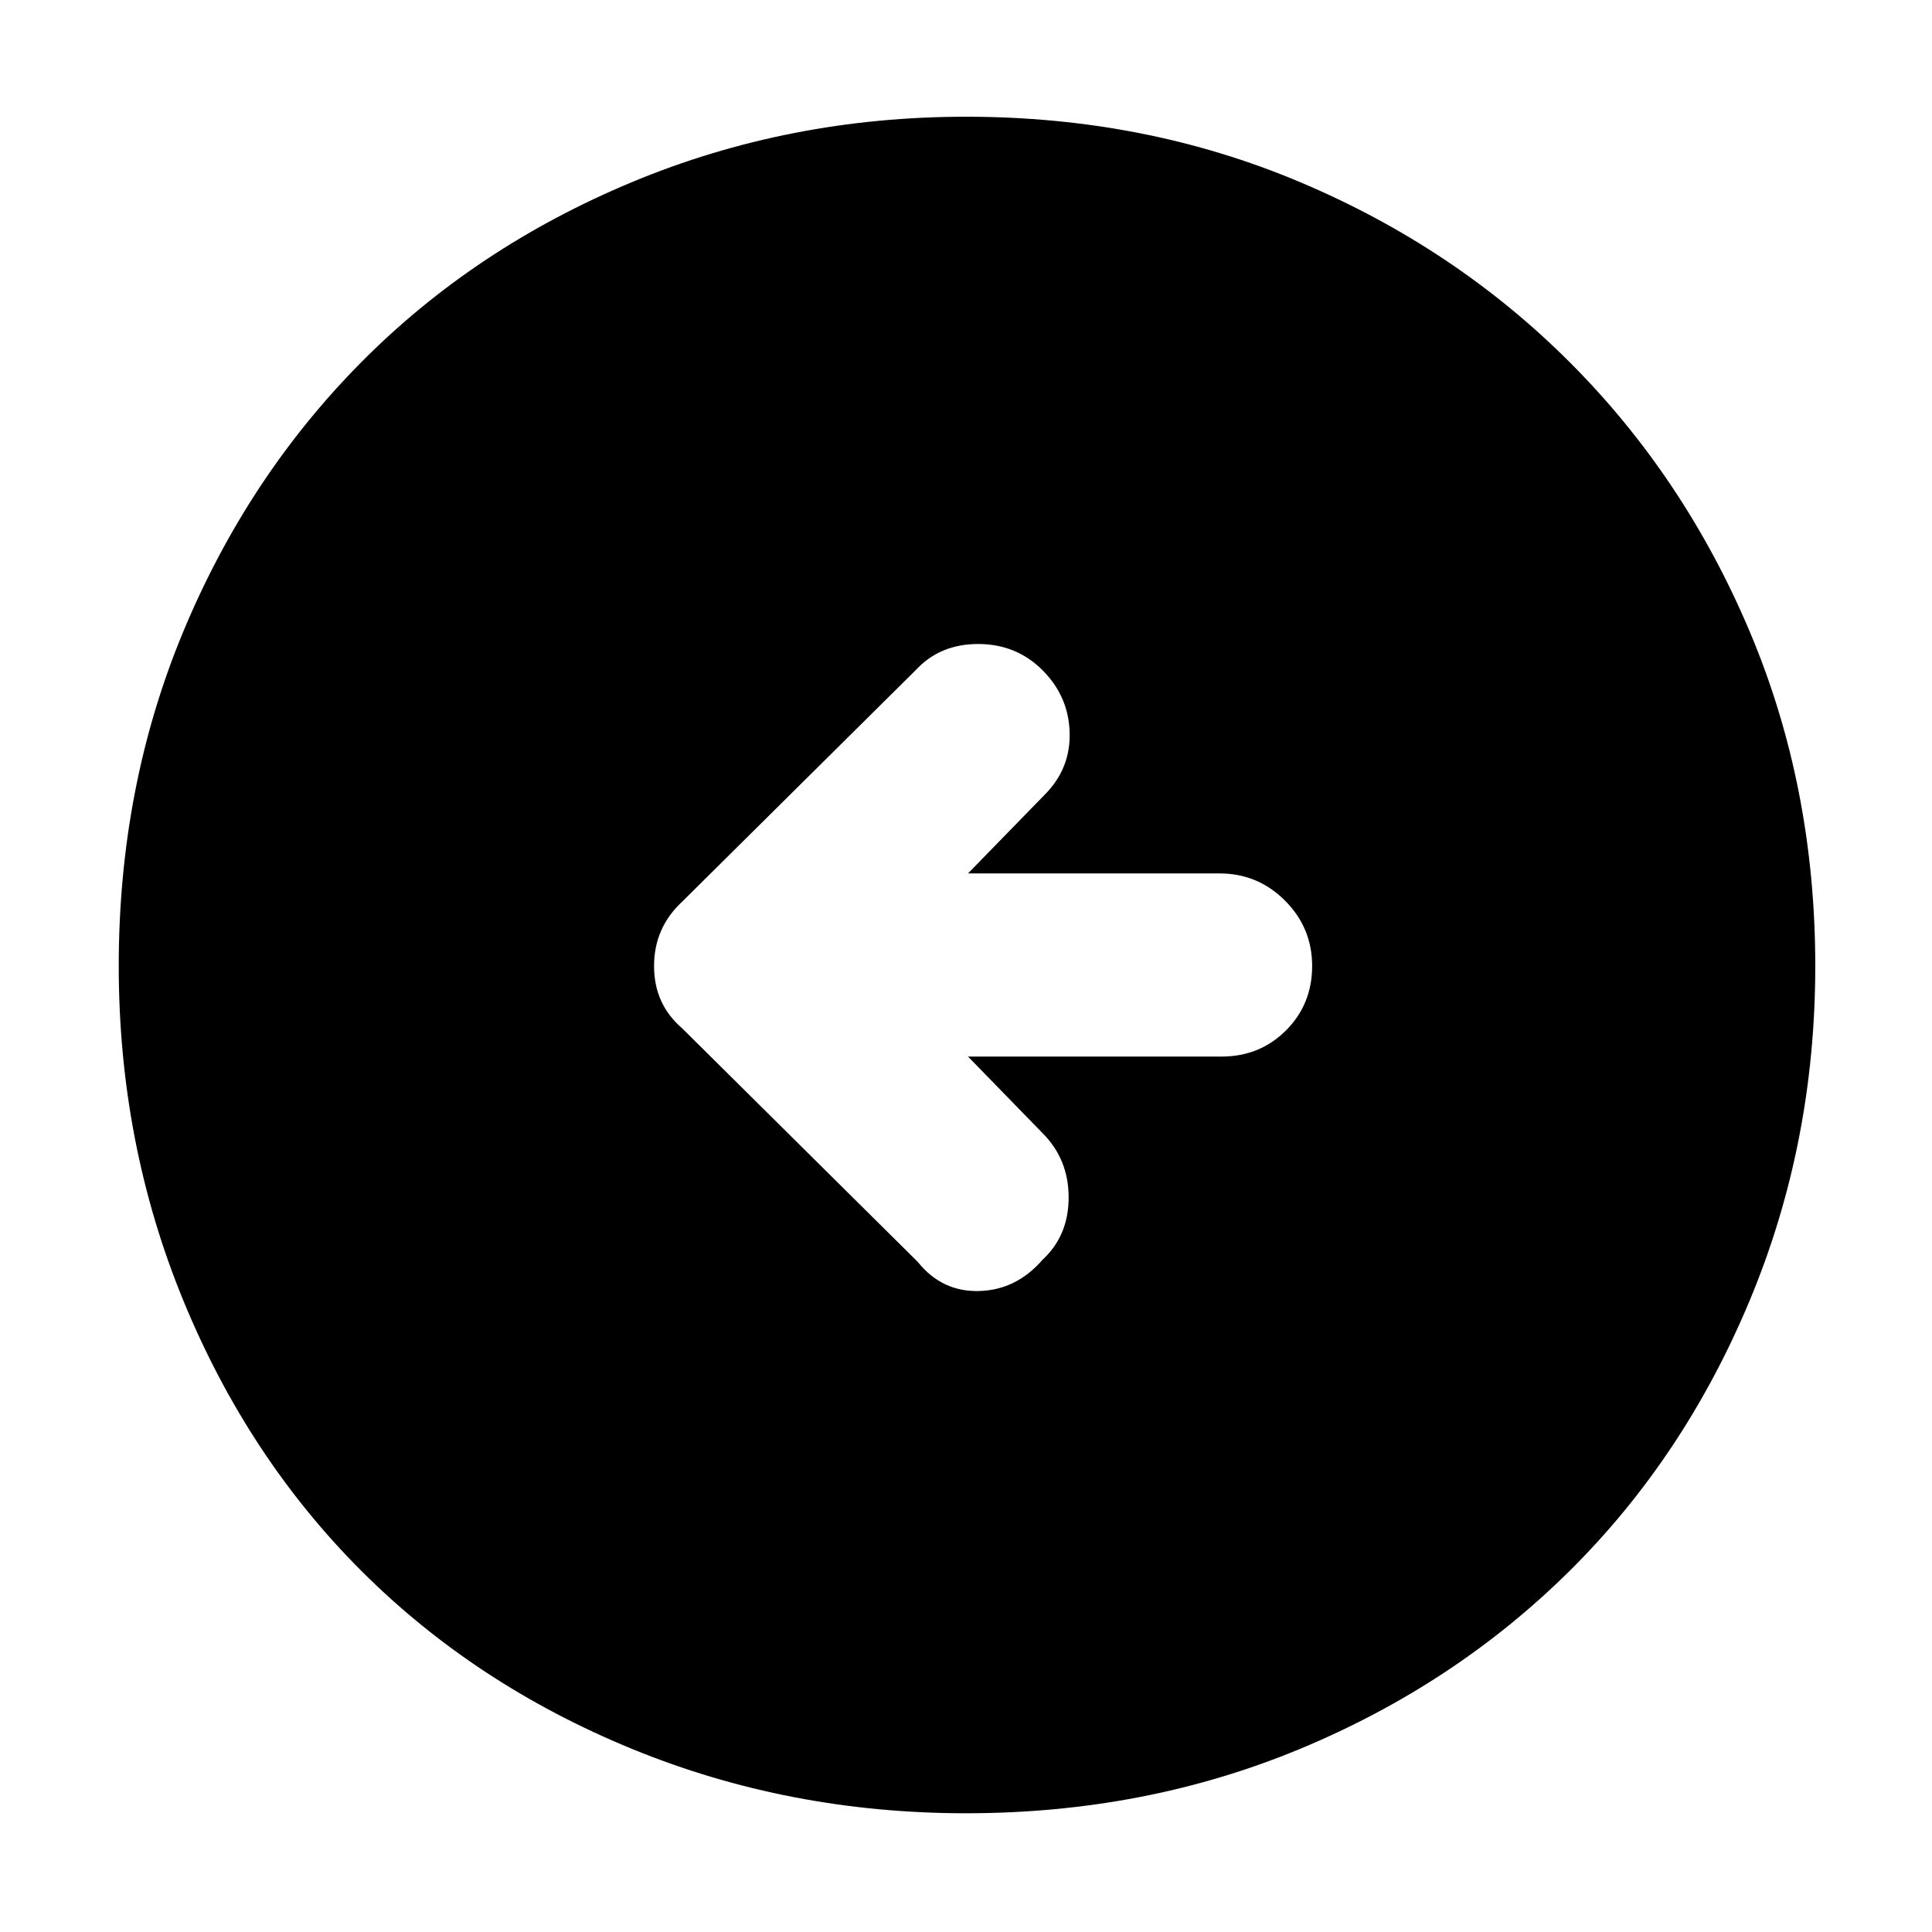 <svg xmlns="http://www.w3.org/2000/svg" height="48" width="48"><path d="M22.8 31.35q.6.75 1.525.725.925-.025 1.575-.775.65-.6.65-1.55 0-.95-.65-1.6l-1.85-1.9h6.3q.95 0 1.6-.65.65-.65.65-1.6 0-.95-.675-1.625T30.3 21.7h-6.25l1.9-1.95q.65-.65.625-1.55-.025-.9-.675-1.55T24.3 16q-.95 0-1.55.65l-5.8 5.75q-.7.65-.7 1.6 0 .95.7 1.55Zm1.2 13.7q-4.4 0-8.3-1.6-3.9-1.6-6.725-4.425Q6.15 36.2 4.55 32.3q-1.6-3.9-1.6-8.3 0-4.45 1.6-8.3 1.6-3.85 4.425-6.7Q11.8 6.15 15.7 4.525 19.6 2.9 24 2.9q4.45 0 8.3 1.625Q36.15 6.15 39 9q2.85 2.85 4.475 6.7Q45.1 19.55 45.1 24q0 4.4-1.625 8.3Q41.85 36.2 39 39.025q-2.85 2.825-6.7 4.425-3.85 1.6-8.3 1.6Z"/></svg>